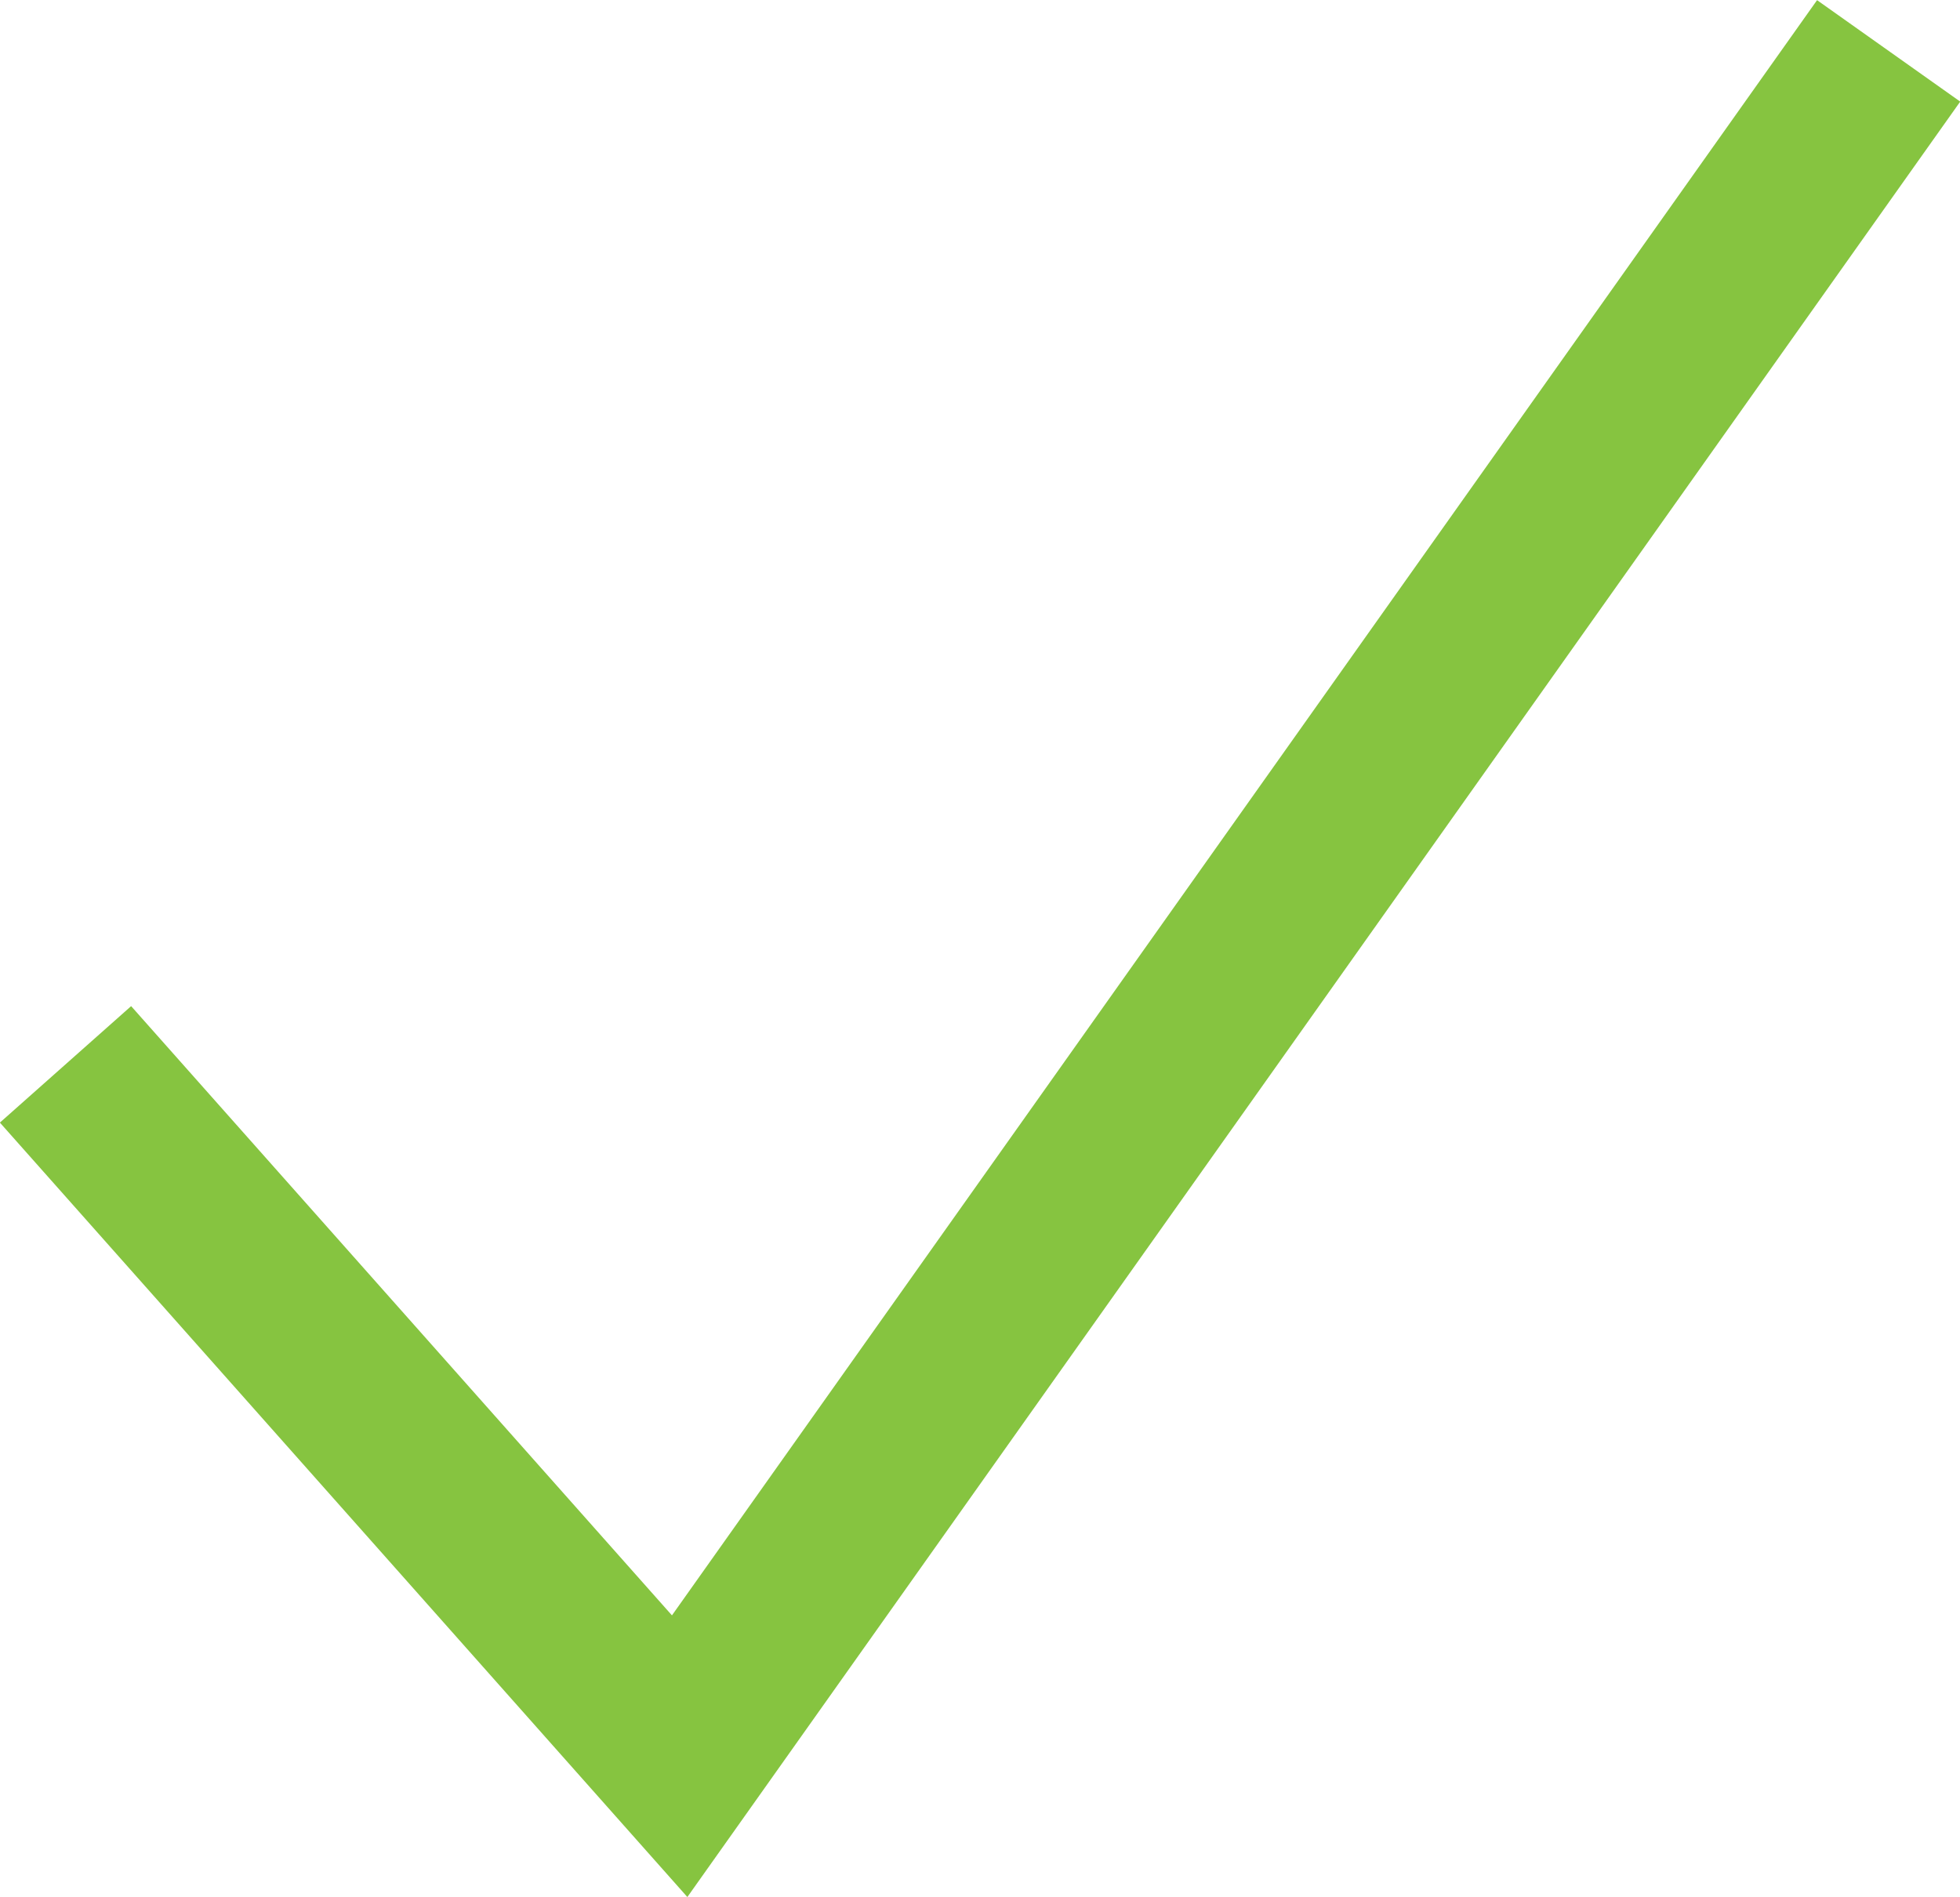 <svg xmlns="http://www.w3.org/2000/svg" id="Layer_1" data-name="Layer 1" viewBox="0 0 33.51 32.44">
  <title>check-mark-40x43</title>
  <polyline points="1.12 18.2 11.62 30.03 32.29 0.87" style="fill: none; stroke: #86c440; stroke-miterlimit: 10; stroke-width: 3px;" />
</svg>
